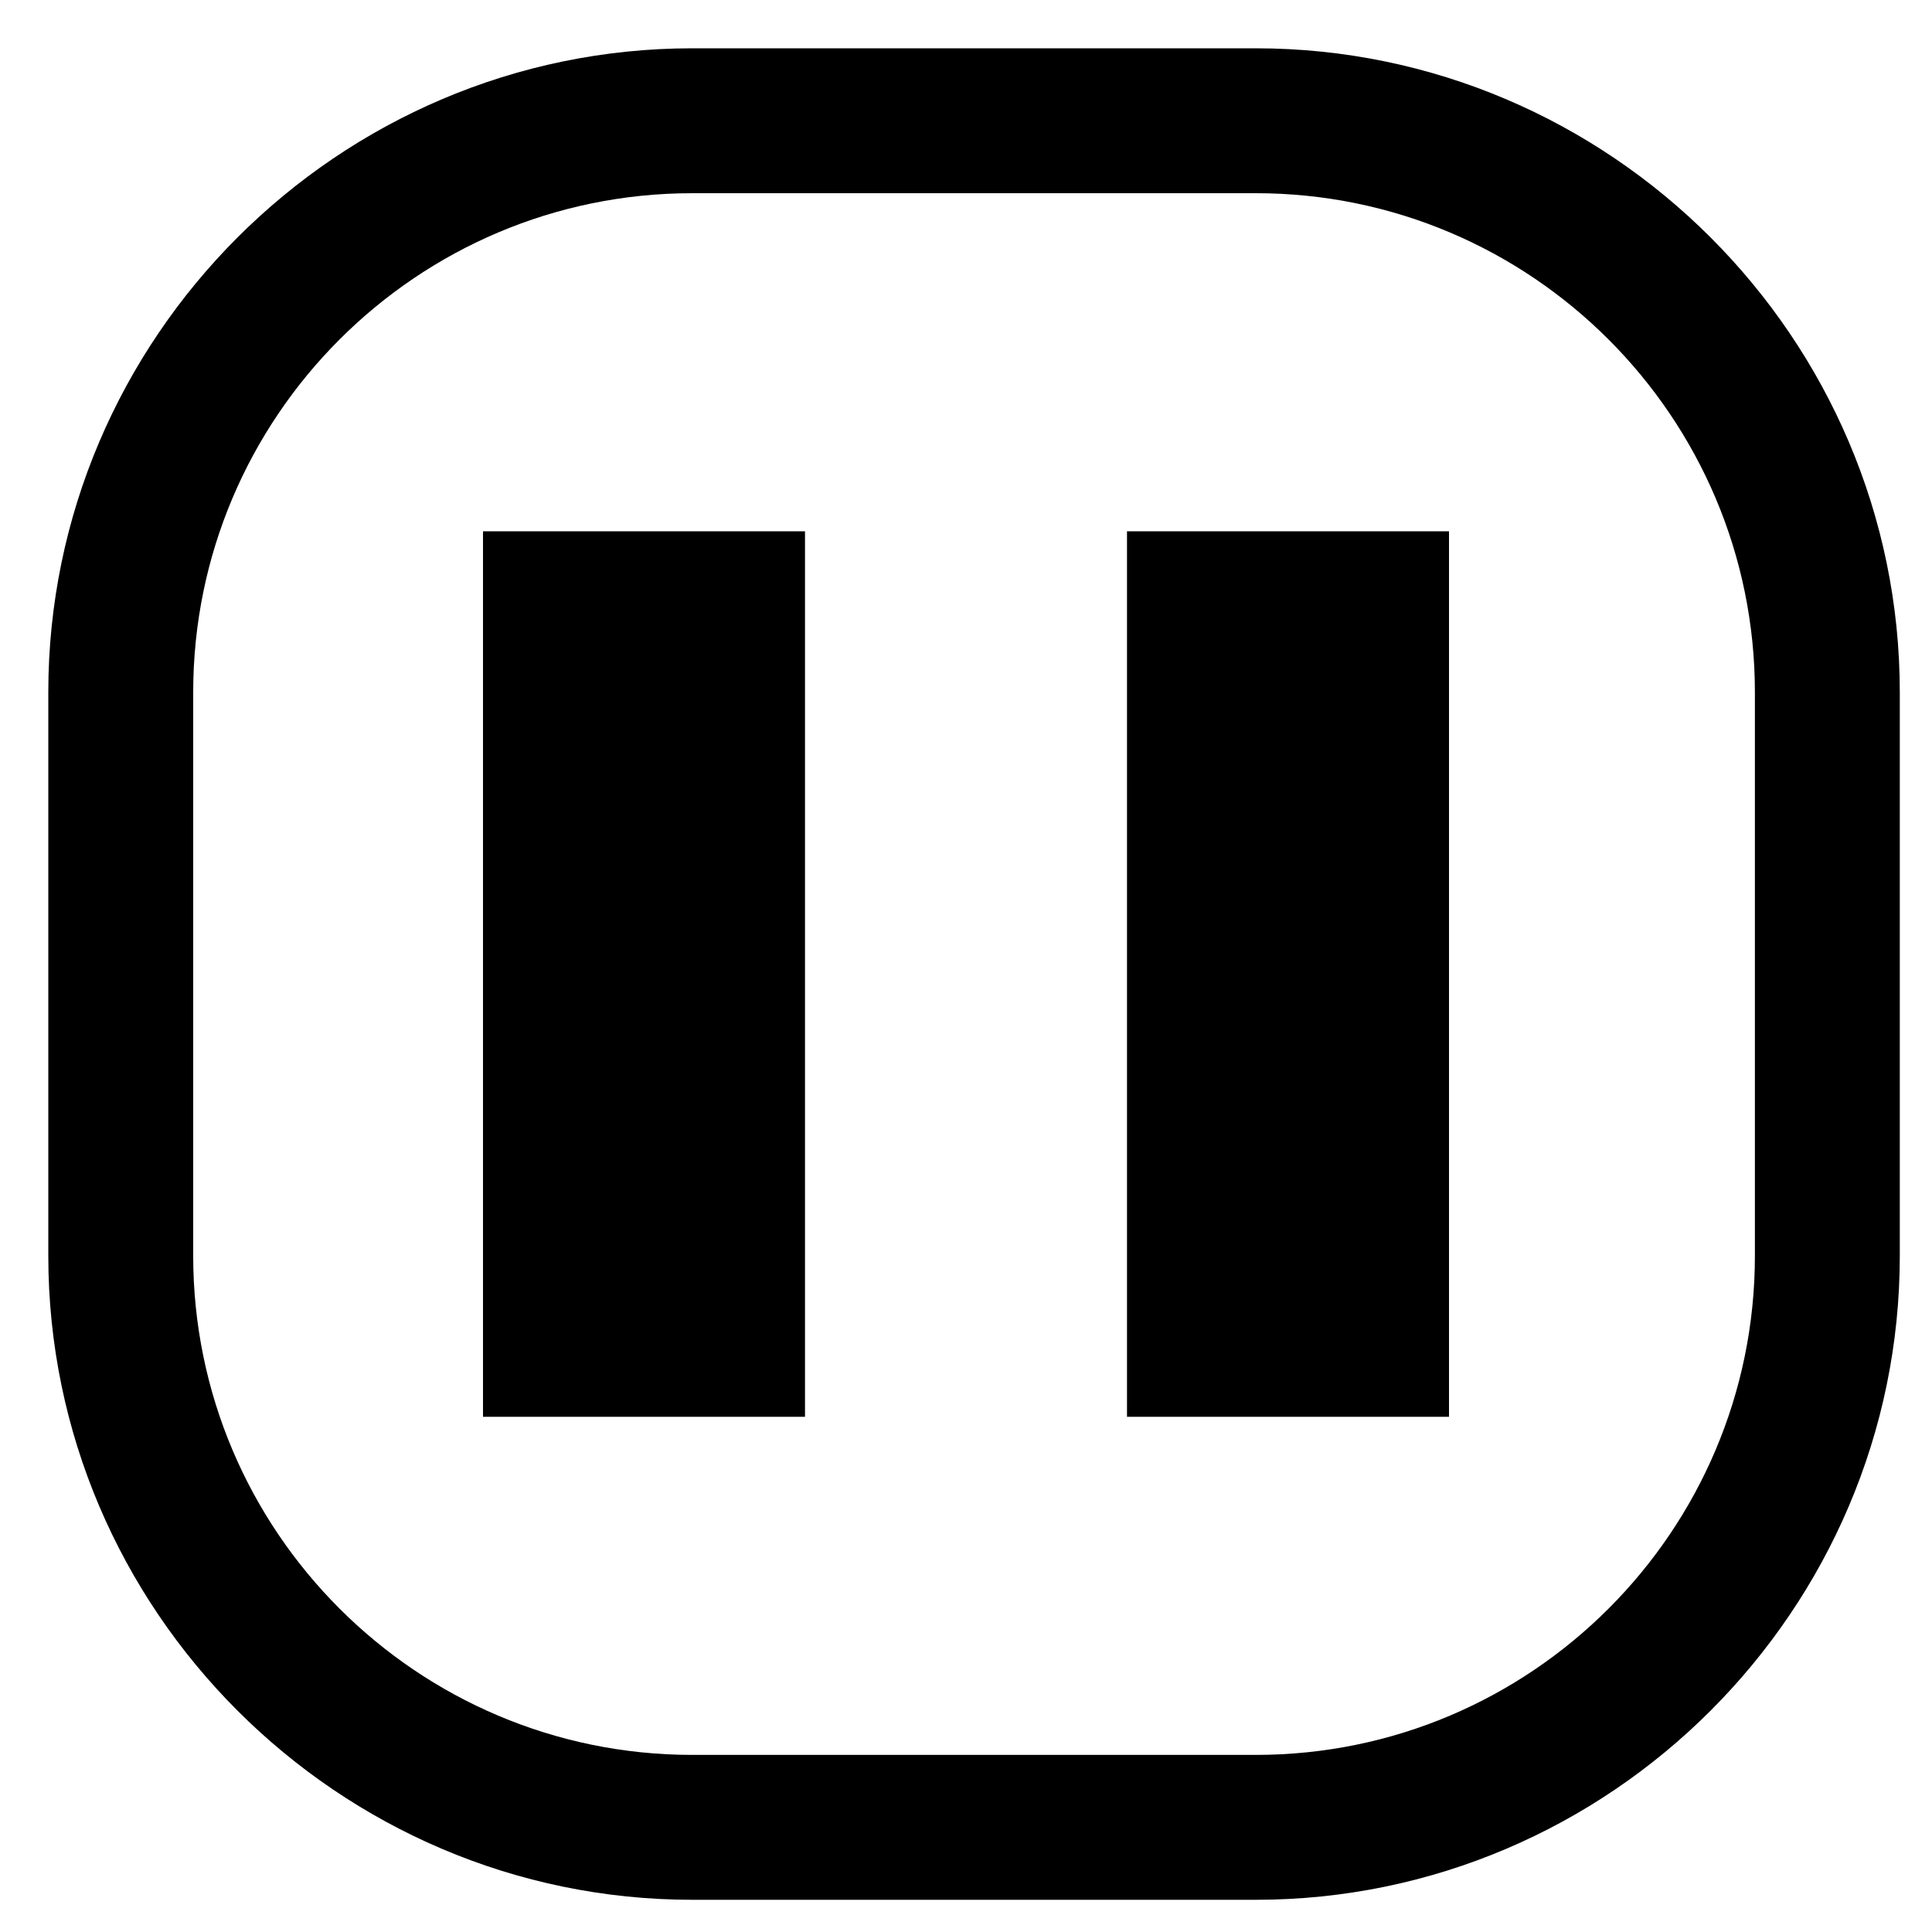 <svg id="plug" xmlns="http://www.w3.org/2000/svg" enable-background="new 0 0 120 120" viewBox="0 0 120 120">
	<path d="M78 12c17.1 0 31 13.9 31 31v35c0 17.1-13.9 31-31 31H43c-17.1 0-31-13.9-31-31V43c0-17.1 13.9-31 31-31H78M78 3H43C21 3 3 21 3 43v35c0 22 18 40 40 40h35c22 0 40-18 40-40V43C118 21 100 3 78 3L78 3z"/><rect x="33" y="35" width="14" height="49"/><path d="M44 38v43h-9V38H44M50 33H30v55h20V33L50 33z"/><rect x="73" y="35" width="14" height="49"/><path d="M84 38v43h-9V38H84M90 33H70v55h20V33L90 33z"/>

</svg>